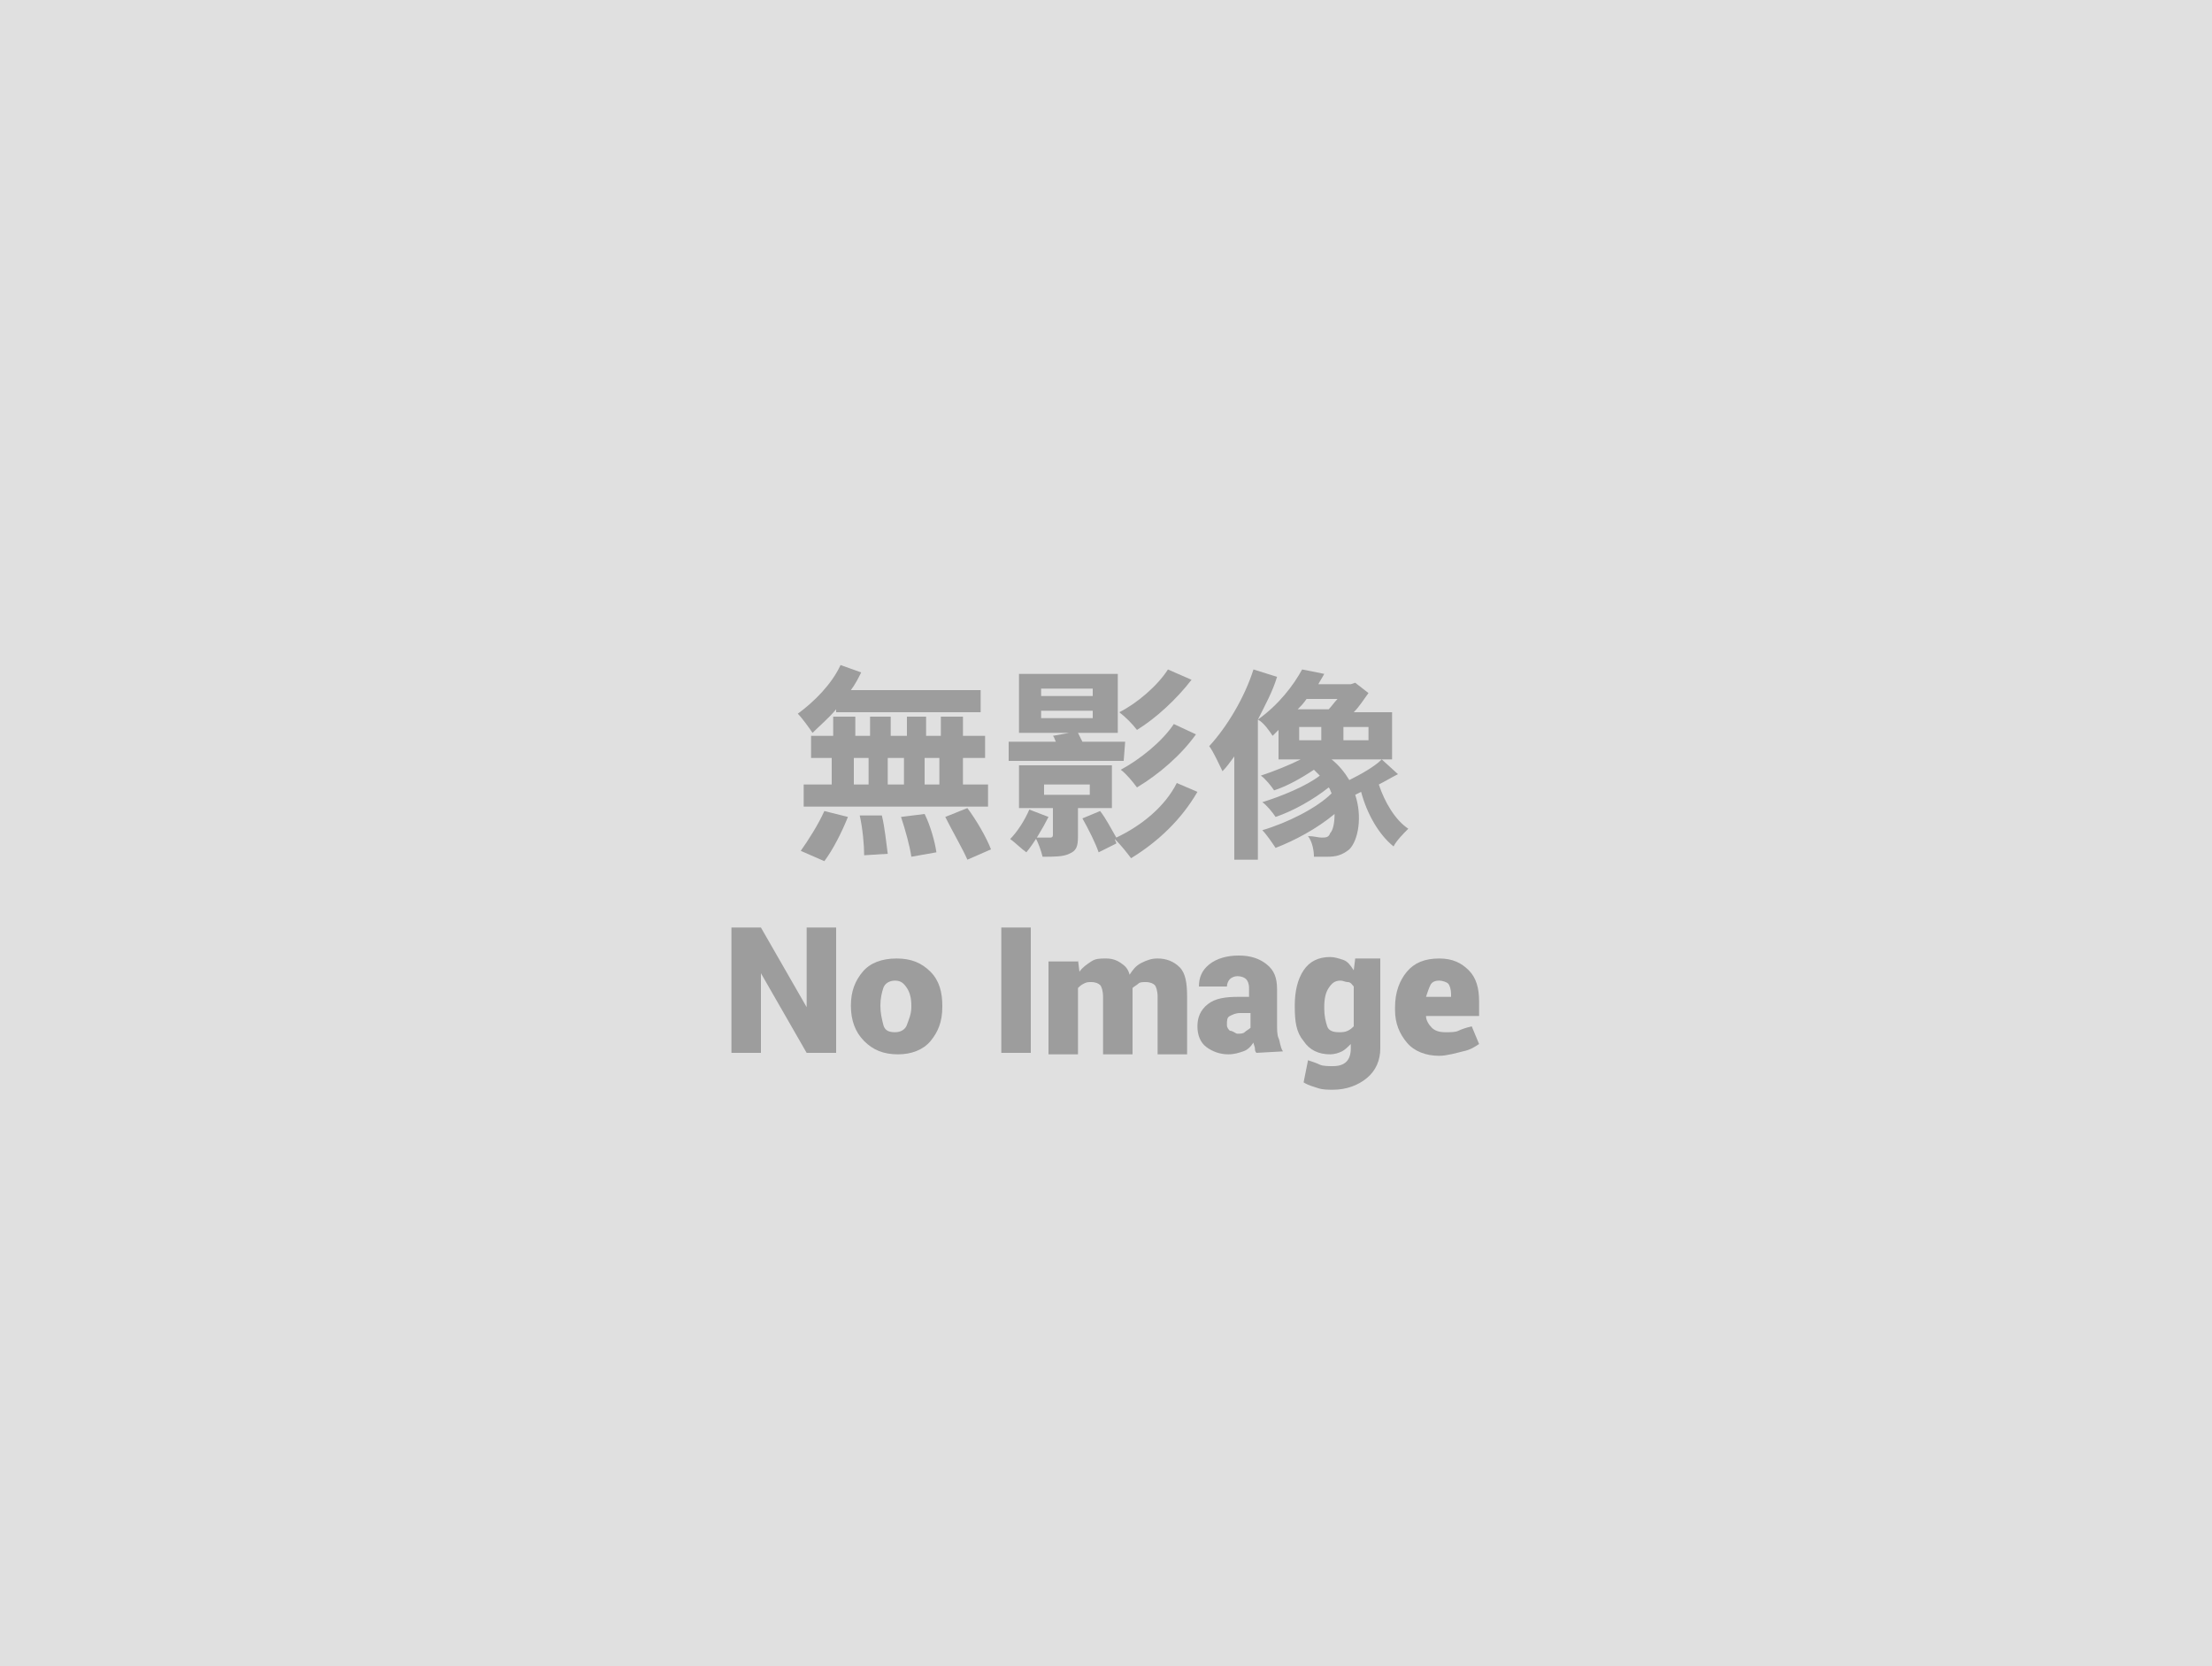 <?xml version="1.0" encoding="utf-8"?>
<!-- Generator: Adobe Illustrator 25.1.0, SVG Export Plug-In . SVG Version: 6.00 Build 0)  -->
<svg version="1.1" id="Creat_by_Flysheet" xmlns="http://www.w3.org/2000/svg" xmlns:xlink="http://www.w3.org/1999/xlink" x="0px"
	 y="0px" viewBox="0 0 150 113" style="enable-background:new 0 0 150 113;" xml:space="preserve">
<style type="text/css">
	.st0{fill:#E0E0E0;}
	.st1{opacity:0.3;}
</style>
<rect id="bg" class="st0" width="150" height="113"/>
<g id="text" class="st1">
	<path d="M56.7,48.1c-0.5,0.6-1.1,1.1-1.6,1.6c-0.2-0.3-0.7-1-1-1.3c1.1-0.8,2.3-2,2.9-3.3l1.4,0.5c-0.2,0.4-0.4,0.8-0.7,1.2h8.8
		v1.5h-9.8V48.1z M54.3,57.7c0.5-0.7,1.2-1.8,1.6-2.7l1.6,0.4c-0.4,1-1,2.2-1.6,3L54.3,57.7z M65.3,51.4v1.8H67v1.5H54.5v-1.5h1.9
		v-1.8H55v-1.5h1.5v-1.3H58v1.3h1v-1.3h1.4v1.3h1.1v-1.3h1.3v1.3h1v-1.3h1.5v1.3h1.5v1.5H65.3z M57.9,53.2h1v-1.8h-1V53.2z
		 M59.8,55.3c0.2,0.8,0.3,1.9,0.4,2.6L58.6,58c0-0.7-0.1-1.8-0.3-2.7L59.8,55.3z M60.2,51.4v1.8h1.1v-1.8H60.2z M62.7,55.2
		c0.4,0.8,0.7,1.9,0.8,2.6l-1.7,0.3c-0.1-0.7-0.4-1.8-0.7-2.7L62.7,55.2z M63.7,51.4h-1v1.8h1V51.4z M65.6,54.8
		c0.6,0.8,1.3,2,1.6,2.8l-1.6,0.7c-0.3-0.7-1-1.9-1.5-2.9L65.6,54.8z"/>
	<path d="M71.1,55.4c-0.4,0.8-1,1.8-1.5,2.4c-0.3-0.2-0.8-0.7-1.1-0.9c0.5-0.5,1-1.3,1.3-2L71.1,55.4z M76.2,51.6h-7.8v-1.3h3.2
		c-0.1-0.2-0.1-0.3-0.2-0.4l1.1-0.2h-3.4v-4h6.7v4h-2.7c0.1,0.2,0.2,0.4,0.3,0.6h2.9L76.2,51.6L76.2,51.6z M73.1,54.9v1.8
		c0,0.7-0.1,1-0.6,1.2c-0.4,0.2-1,0.2-1.8,0.2c-0.1-0.4-0.3-1-0.5-1.3c0.4,0,0.9,0,1,0c0.1,0,0.2,0,0.2-0.2v-1.8h-2.3v-2.9h6.3v2.9
		h-2.3V54.9z M70.6,47.2h3.5v-0.5h-3.5V47.2z M70.6,48.7h3.5v-0.5h-3.5V48.7z M70.8,53.9h3.1v-0.7h-3.1V53.9z M81.2,53.7
		c-1.1,1.9-2.7,3.4-4.5,4.5c-0.3-0.4-0.7-0.9-1.1-1.3c0,0.1,0.1,0.2,0.1,0.3l-1.2,0.6c-0.2-0.6-0.7-1.6-1.1-2.3l1.2-0.5
		c0.4,0.5,0.8,1.3,1.1,1.8c1.7-0.8,3.3-2.1,4.1-3.7L81.2,53.7z M80.8,46.1c-1,1.3-2.4,2.6-3.7,3.4c-0.3-0.4-0.8-0.9-1.2-1.2
		c1.2-0.6,2.6-1.8,3.3-2.9L80.8,46.1z M81.1,49.8c-1,1.4-2.5,2.7-4,3.6c-0.3-0.4-0.7-0.9-1.1-1.2c1.3-0.7,2.8-1.9,3.6-3.1L81.1,49.8
		z"/>
	<path d="M94.8,52.5c-0.4,0.2-0.9,0.5-1.3,0.7c0.4,1.2,1.1,2.4,2,3c-0.3,0.3-0.8,0.8-1,1.2c-1-0.8-1.8-2.2-2.2-3.7l-0.4,0.2
		c0.5,1.5,0.2,3.1-0.4,3.7C91,58,90.6,58.1,90,58.1c-0.3,0-0.6,0-0.9,0c0-0.4-0.1-1-0.4-1.4c0.4,0,0.7,0.1,0.9,0.1
		c0.3,0,0.5,0,0.6-0.3c0.2-0.2,0.3-0.7,0.3-1.3c-1.2,1-2.7,1.8-4,2.3c-0.2-0.3-0.6-0.9-0.9-1.2c1.7-0.5,3.7-1.5,4.7-2.5
		c-0.1-0.2-0.1-0.3-0.2-0.4c-1,0.8-2.4,1.6-3.6,2c-0.2-0.3-0.6-0.8-0.9-1c1.3-0.4,3-1.1,3.9-1.8c-0.1-0.1-0.3-0.3-0.4-0.4
		c-0.9,0.6-1.8,1.1-2.7,1.4c-0.2-0.3-0.6-0.8-0.9-1c0.9-0.3,1.9-0.7,2.7-1.1h-1.5v-2c-0.1,0.1-0.3,0.3-0.4,0.4
		c-0.2-0.3-0.6-0.9-1-1.1l0,0v9.5h-1.6v-7c-0.3,0.4-0.5,0.7-0.8,1c-0.2-0.4-0.6-1.3-0.9-1.7c1.2-1.3,2.4-3.3,3-5.2l1.6,0.5
		c-0.3,1-0.8,1.9-1.3,2.9c1.4-1,2.4-2.3,3-3.4l1.5,0.3c-0.1,0.2-0.3,0.5-0.4,0.7h2.2l0.3-0.1l0.9,0.7c-0.3,0.4-0.6,0.9-1,1.3h2.6
		v3.2h-4.1l0,0c0.5,0.4,0.9,0.9,1.2,1.4c0.8-0.4,1.7-0.9,2.2-1.4L94.8,52.5z M88.6,47.4c-0.2,0.3-0.4,0.5-0.6,0.7h2.1
		c0.2-0.2,0.4-0.5,0.6-0.7H88.6z M88.1,50.2h1.5v-0.9h-1.5V50.2z M92.8,49.3h-1.7v0.9h1.7V49.3z"/>
	<path d="M56.7,71.4h-2l-3.1-5.4l0,0v5.4h-2v-8.5h2l3.1,5.4l0,0v-5.4h2V71.4z"/>
	<path d="M57.7,68.2c0-1,0.3-1.7,0.8-2.3s1.3-0.9,2.3-0.9s1.7,0.3,2.3,0.9c0.6,0.6,0.8,1.4,0.8,2.3v0.1c0,1-0.3,1.7-0.8,2.3
		s-1.3,0.9-2.2,0.9c-1,0-1.7-0.3-2.3-0.9C58,70,57.7,69.2,57.7,68.2L57.7,68.2z M59.7,68.2c0,0.5,0.1,0.9,0.2,1.3
		c0.1,0.4,0.4,0.5,0.8,0.5s0.7-0.2,0.8-0.5s0.3-0.7,0.3-1.2v-0.1c0-0.5-0.1-0.9-0.3-1.2c-0.2-0.3-0.4-0.5-0.8-0.5s-0.7,0.2-0.8,0.5
		S59.7,67.7,59.7,68.2L59.7,68.2z"/>
	<path d="M69.9,71.4h-2v-8.5h2V71.4z"/>
	<path d="M73.1,65.1l0.1,0.8c0.2-0.3,0.5-0.5,0.8-0.7s0.6-0.2,1-0.2c0.4,0,0.7,0.1,1,0.3c0.3,0.2,0.5,0.4,0.6,0.8
		c0.2-0.3,0.4-0.6,0.8-0.8c0.4-0.2,0.7-0.3,1.1-0.3c0.6,0,1.1,0.2,1.5,0.6c0.4,0.4,0.5,1.1,0.5,2v3.9h-2v-3.9c0-0.4-0.1-0.7-0.2-0.8
		c-0.1-0.1-0.3-0.2-0.6-0.2c-0.2,0-0.4,0-0.5,0.1c-0.1,0.1-0.3,0.2-0.4,0.3c0,0.1,0,0.1,0,0.2c0,0.1,0,0.1,0,0.1v4.2h-2v-3.9
		c0-0.4-0.1-0.7-0.2-0.8c-0.1-0.1-0.3-0.2-0.6-0.2c-0.2,0-0.3,0-0.5,0.1c-0.2,0.1-0.3,0.2-0.4,0.3v4.5h-2v-6.3h2V65.1z"/>
	<path d="M85.2,71.4c-0.1-0.1-0.1-0.2-0.1-0.3s-0.1-0.3-0.1-0.4c-0.2,0.3-0.4,0.5-0.7,0.6c-0.3,0.1-0.6,0.2-1,0.2
		c-0.6,0-1.1-0.2-1.5-0.5c-0.4-0.3-0.6-0.8-0.6-1.4c0-0.6,0.2-1.1,0.7-1.5c0.5-0.4,1.2-0.5,2.1-0.5h0.7V67c0-0.3-0.1-0.5-0.2-0.6
		c-0.1-0.1-0.3-0.2-0.6-0.2c-0.2,0-0.4,0.1-0.5,0.2c-0.1,0.1-0.2,0.3-0.2,0.5h-1.9l0,0c0-0.6,0.2-1.1,0.7-1.5c0.5-0.4,1.2-0.6,2-0.6
		s1.4,0.2,1.9,0.6c0.5,0.4,0.7,0.9,0.7,1.7v2.4c0,0.3,0,0.7,0.1,0.9c0.1,0.2,0.1,0.6,0.3,0.9L85.2,71.4z M83.9,70.1
		c0.2,0,0.4,0,0.5-0.1c0.1-0.1,0.3-0.2,0.4-0.3v-1h-0.7c-0.3,0-0.5,0.1-0.7,0.2c-0.2,0.1-0.2,0.3-0.2,0.6c0,0.2,0.1,0.3,0.2,0.4
		C83.6,69.9,83.8,70.1,83.9,70.1z"/>
	<path d="M87.8,68.2c0-1,0.2-1.8,0.6-2.4c0.4-0.6,1-0.9,1.8-0.9c0.3,0,0.6,0.1,0.9,0.2c0.3,0.1,0.5,0.4,0.7,0.7l0.1-0.8h1.7v6.1
		c0,0.8-0.3,1.5-0.9,2c-0.6,0.5-1.4,0.8-2.3,0.8c-0.3,0-0.7,0-1-0.1c-0.3-0.1-0.7-0.2-1-0.4l0.3-1.5c0.3,0.1,0.6,0.2,0.8,0.3
		c0.2,0.1,0.6,0.1,0.9,0.1c0.4,0,0.7-0.1,0.9-0.3c0.2-0.2,0.3-0.5,0.3-0.9v-0.3c-0.2,0.2-0.4,0.4-0.6,0.5c-0.2,0.1-0.5,0.2-0.8,0.2
		c-0.8,0-1.4-0.3-1.8-0.9C87.9,70,87.8,69.3,87.8,68.2L87.8,68.2z M89.8,68.4c0,0.5,0.1,0.9,0.2,1.2c0.1,0.3,0.4,0.4,0.8,0.4
		c0.2,0,0.4,0,0.6-0.1c0.2-0.1,0.3-0.2,0.4-0.3v-2.7c-0.1-0.1-0.2-0.3-0.4-0.3c-0.2,0-0.3-0.1-0.5-0.1c-0.4,0-0.6,0.2-0.8,0.5
		c-0.2,0.3-0.3,0.7-0.3,1.3V68.4z"/>
	<path d="M97.6,71.6c-0.9,0-1.7-0.3-2.2-0.9c-0.5-0.6-0.8-1.3-0.8-2.2v-0.2c0-1,0.3-1.8,0.8-2.4c0.5-0.6,1.2-0.9,2.2-0.9
		c0.9,0,1.5,0.3,2,0.8s0.7,1.2,0.7,2.1v1h-3.6l0,0c0,0.3,0.2,0.6,0.4,0.8c0.2,0.2,0.5,0.3,0.9,0.3c0.4,0,0.7,0,0.9-0.1
		c0.2-0.1,0.5-0.2,0.9-0.3l0.5,1.2c-0.3,0.2-0.6,0.4-1.1,0.5C98.8,71.4,98.1,71.6,97.6,71.6z M97.6,66.5c-0.3,0-0.5,0.1-0.6,0.3
		c-0.1,0.2-0.2,0.5-0.3,0.8l0,0h1.7v-0.2c0-0.3-0.1-0.6-0.2-0.7C98.1,66.6,97.8,66.5,97.6,66.5z"/>
</g>
</svg>
